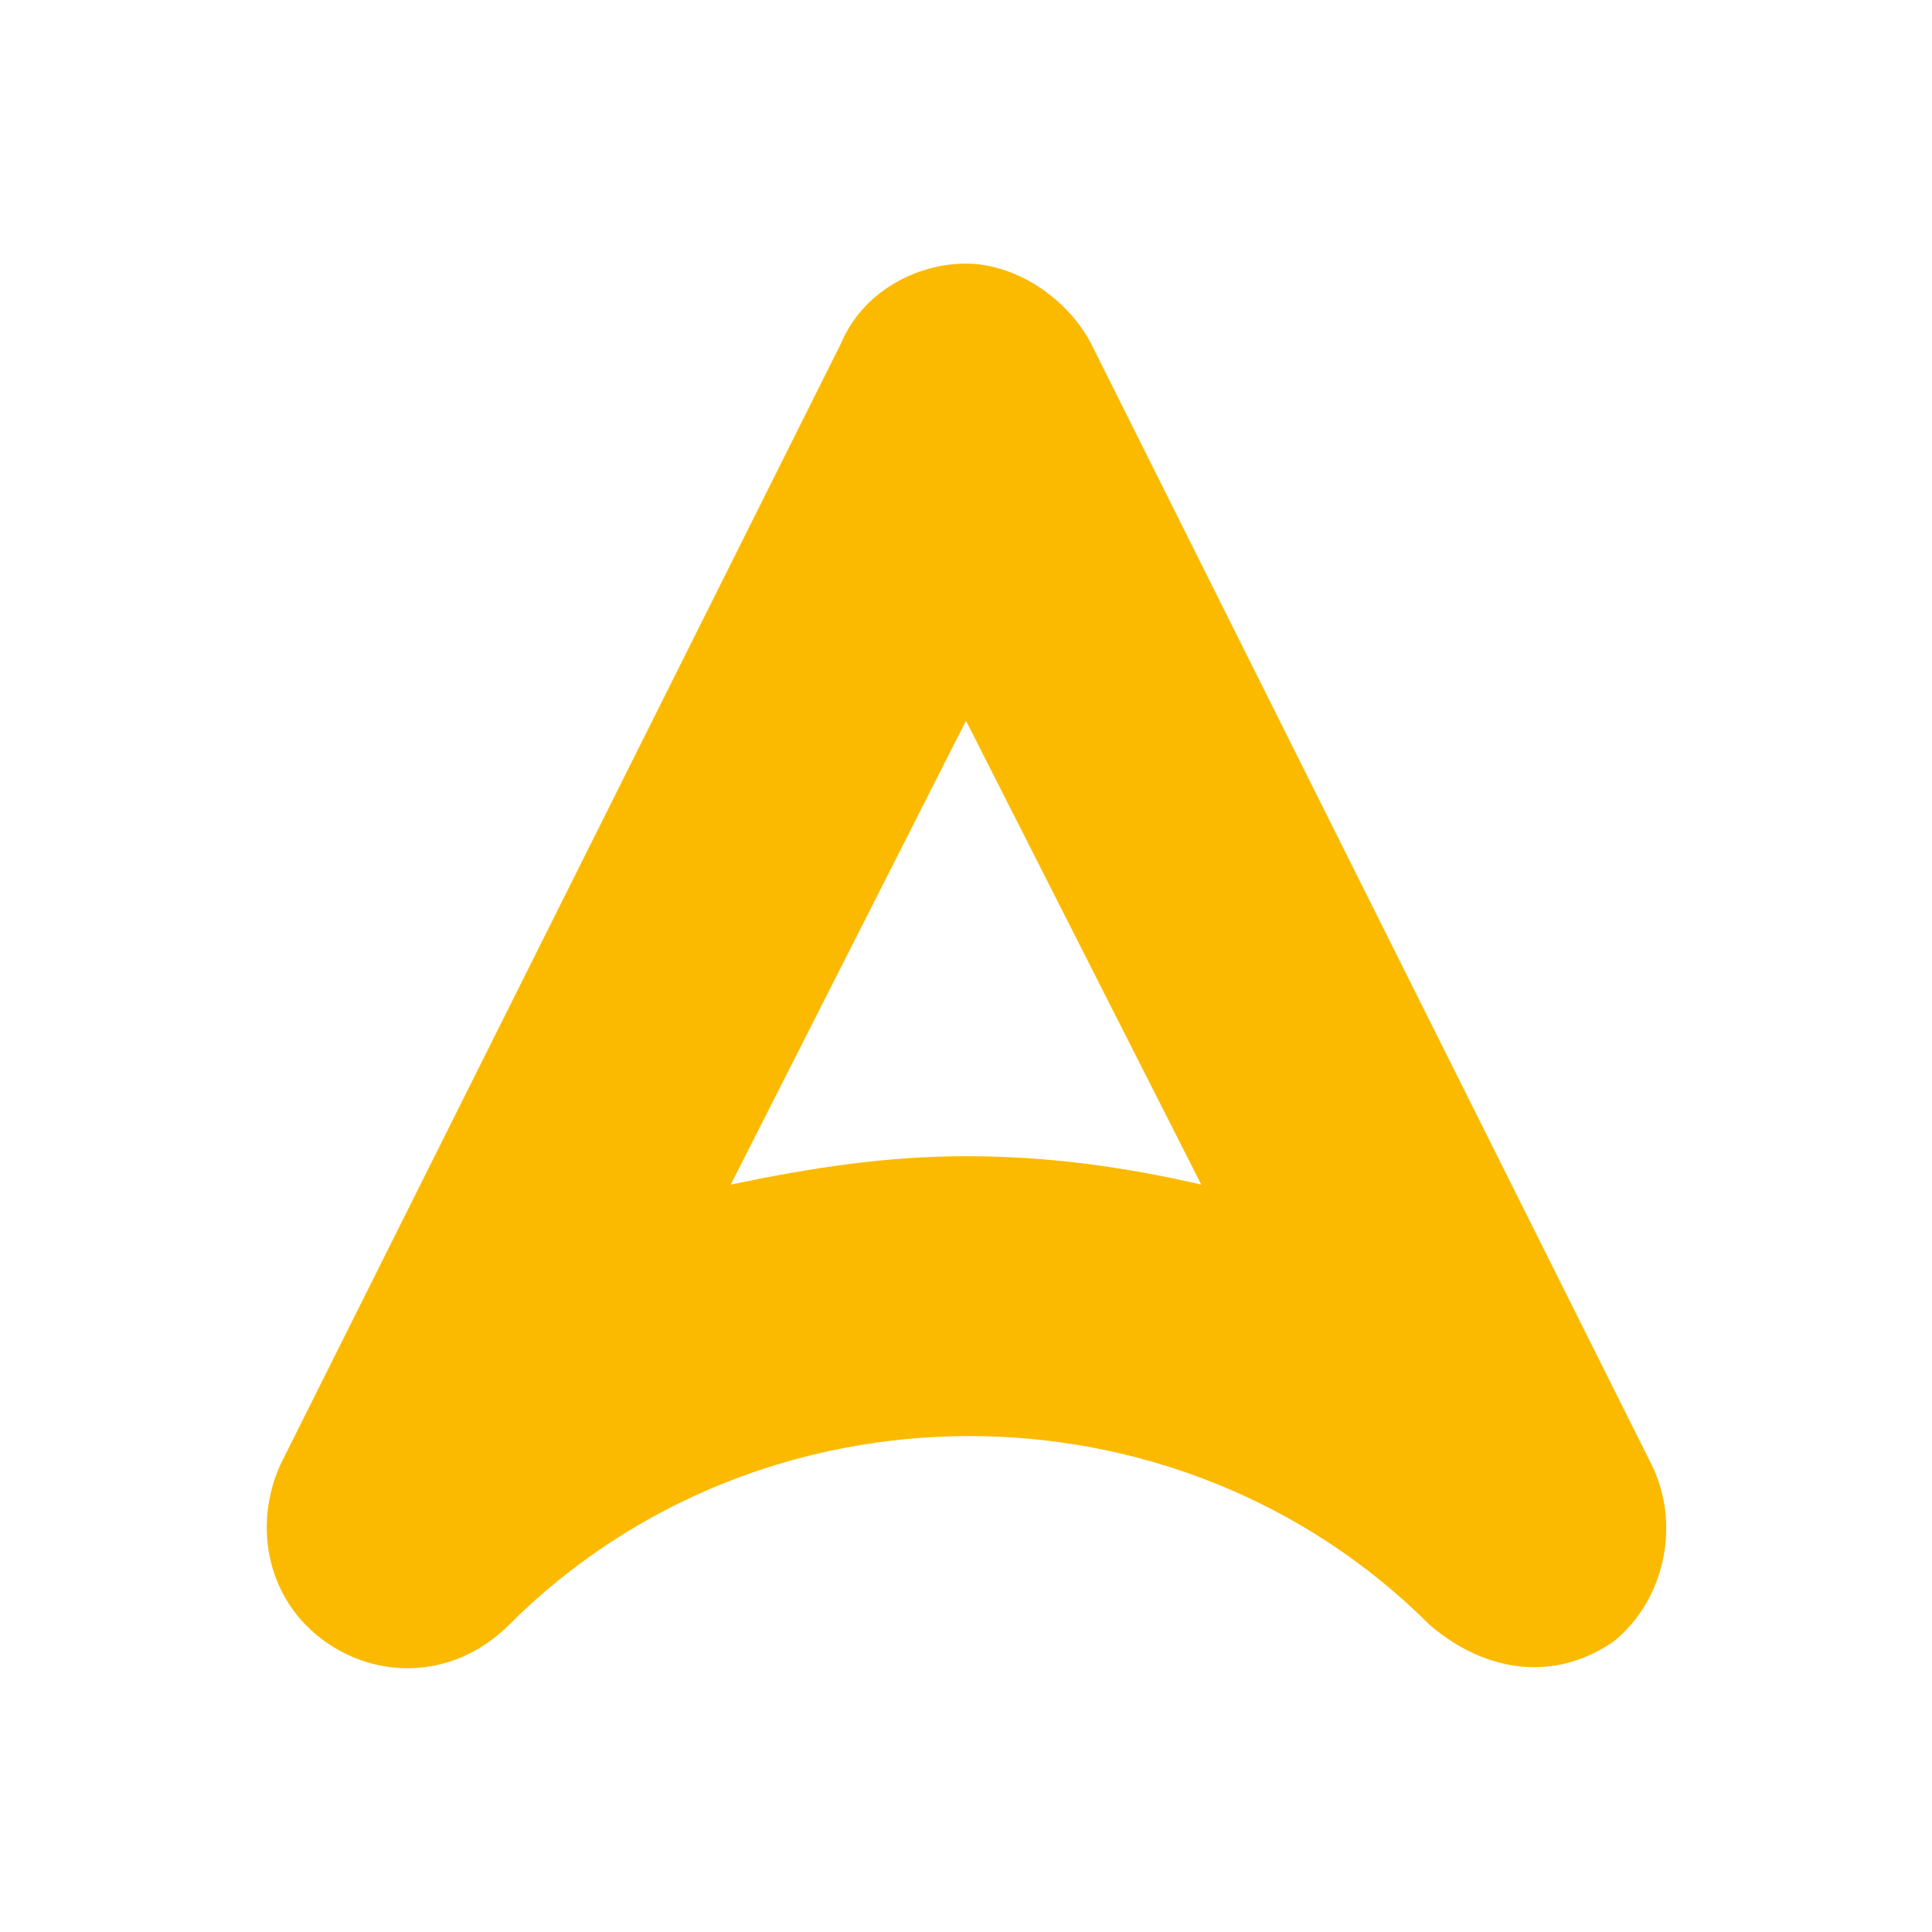 <?xml version="1.0" encoding="UTF-8"?>
<svg id="layer" xmlns="http://www.w3.org/2000/svg" version="1.1" viewBox="0 0 115.8 115.8">
  <!-- Generator: Adobe Illustrator 29.4.0, SVG Export Plug-In . SVG Version: 2.1.0 Build 152)  -->
  <defs>
    <style>
      .st0 {
        fill: #fbba00;
      }
    </style>
  </defs>
  <path class="st0" d="M57.9,69.3c-4.8,0-9.3.7-14.1,1.7l14.1-27.8,14.1,27.8c-4.8-1.1-9.3-1.7-14.1-1.7M99,87.8L65.4,20.6c-1.4-2.7-4.5-4.8-7.5-4.8s-6.2,1.7-7.5,4.8L16.8,87.8c-1.7,3.8-.7,8.2,2.7,10.6,3.4,2.4,7.9,2.1,11-1,15.1-15.1,40.1-15.1,55.2,0,3.4,2.9,7.5,3.4,11,1,3-2.4,4.1-6.9,2.3-10.6"/>
</svg>